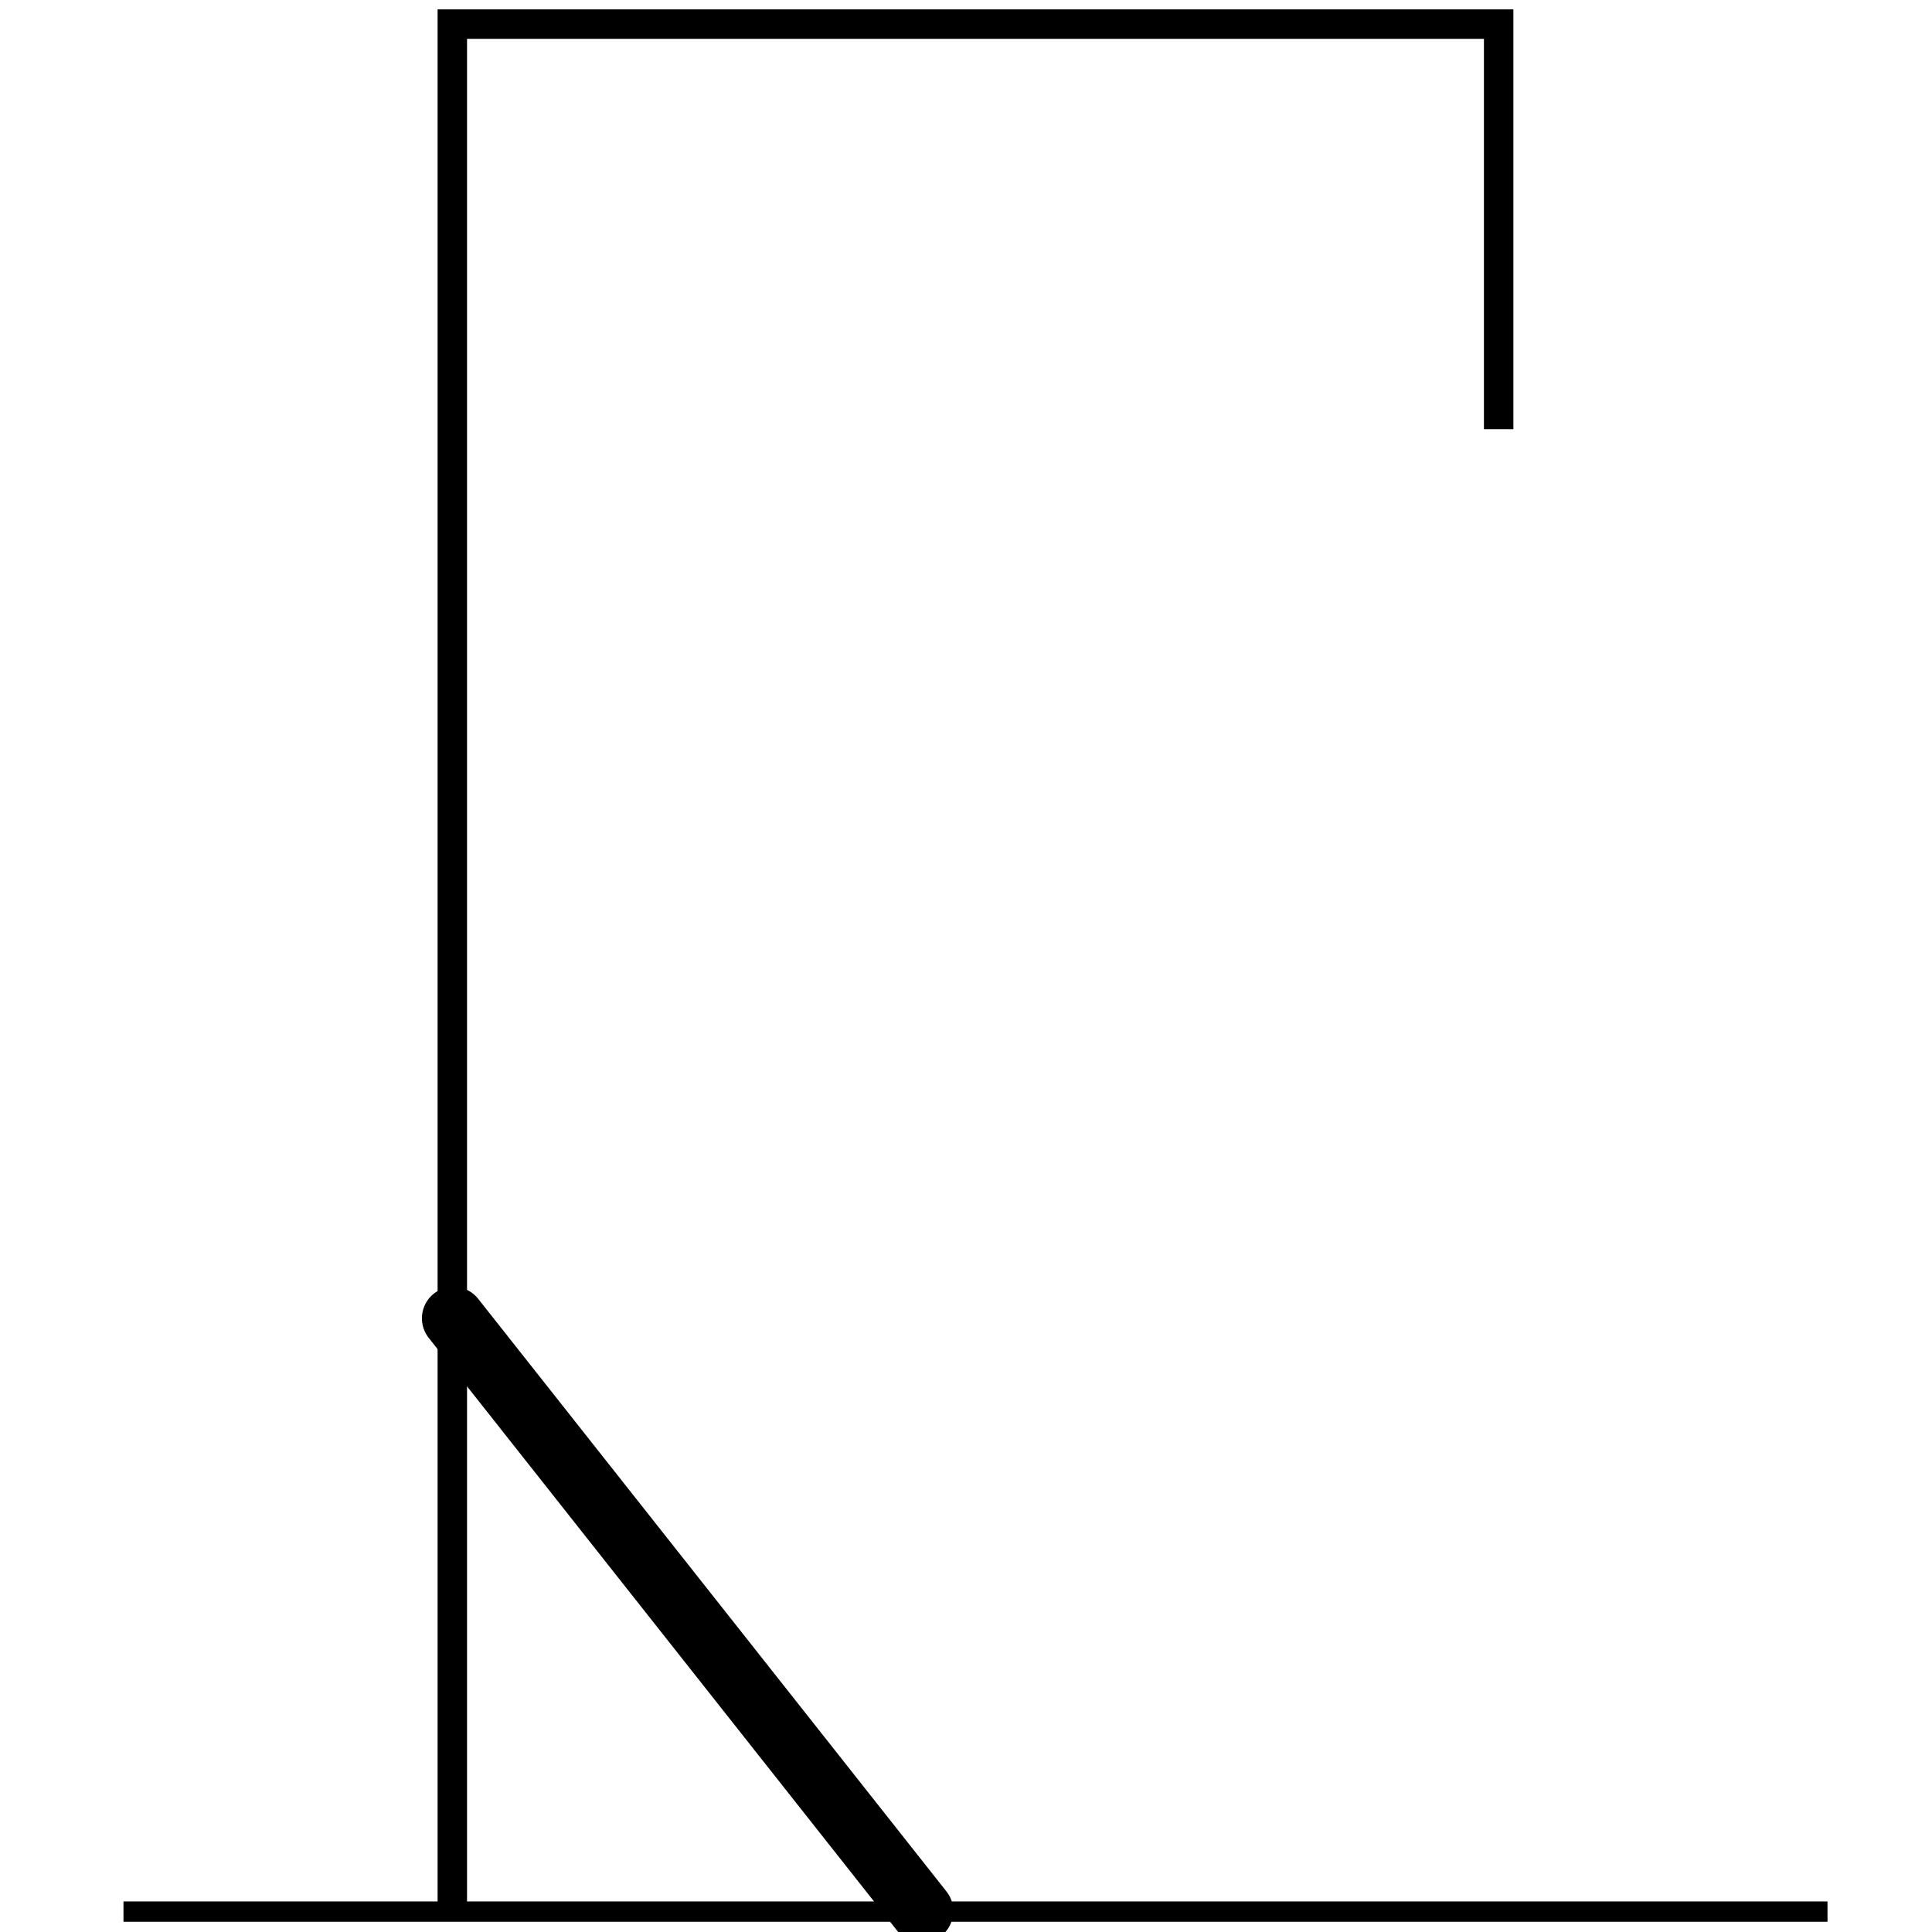 <?xml version="1.0" encoding="utf-8"?>
<svg version="1.1" width="400" height="400" viewBox="50.555 35.654 295.667 328.059" xmlns="http://www.w3.org/2000/svg">
  <desc>Created with Fabric.js 4.6.0</desc>
  <g transform="matrix(1 0 0 1 85.01 428.9)" id="Tk6xKBZGklvHQJ2SCr066">
    <path style="stroke: rgb(0,0,0); stroke-width: 1; stroke-dasharray: none; stroke-linecap: butt; stroke-dashoffset: 0; stroke-linejoin: miter; stroke-miterlimit: 4; fill: rgb(255,255,255); fill-opacity: 0; fill-rule: nonzero; opacity: 1;" vector-effect="non-scaling-stroke" transform=" translate(0, 0)" d="M 0 0" stroke-linecap="round"/>
  </g>
  <g transform="matrix(1 0 0 1 45.85 446.09)" id="SSNg0ZkcZlNiq-zYsOrIq">
    <path style="stroke: rgb(0,0,0); stroke-width: 1; stroke-dasharray: none; stroke-linecap: round; stroke-dashoffset: 0; stroke-linejoin: round; stroke-miterlimit: 10; fill: none; fill-rule: nonzero; opacity: 1;" vector-effect="non-scaling-stroke" transform=" translate(-45.85, -446.09)" d="M 45.85 446.09 L 45.852 446.09" stroke-linecap="round"/>
  </g>
  <g transform="matrix(0.69 0 0 0.69 200 360.25)" id="fHGaCJ2akuB0svScBSQky">
    <path style="stroke: rgb(0,0,0); stroke-width: 5; stroke-dasharray: none; stroke-linecap: butt; stroke-dashoffset: 0; stroke-linejoin: miter; stroke-miterlimit: 4; fill: rgb(255,255,255); fill-opacity: 0; fill-rule: nonzero; opacity: 1;" vector-effect="non-scaling-stroke" transform=" translate(0, 0)" d="M -209.672 0 L 209.672 0" stroke-linecap="round"/>
  </g>
  <g transform="matrix(1 0 0 1 200 200)" id="qqlhLc16AlhVI0n1ovX_Z">
    <path style="stroke: rgb(0,0,0); stroke-width: 5; stroke-dasharray: none; stroke-linecap: butt; stroke-dashoffset: 0; stroke-linejoin: miter; stroke-miterlimit: 4; fill: rgb(255,255,255); fill-opacity: 0; fill-rule: nonzero; opacity: 1;" vector-effect="non-scaling-stroke" transform=" translate(0, 0)" d="M -88.836 160.252 L -88.836 -160.252 L 29.612 -160.252 L 88.836 -160.252 L 88.836 -91.476" stroke-linecap="round"/>
  </g>
  <g transform="matrix(2.14 0 0 2.14 151.1 309.81)" id="fB8LtHklCOriJ1RPnDaRd">
    <path style="stroke: rgb(0,0,0); stroke-width: 5; stroke-dasharray: none; stroke-linecap: butt; stroke-dashoffset: 0; stroke-linejoin: miter; stroke-miterlimit: 4; fill: rgb(255,255,255); fill-opacity: 0; fill-rule: nonzero; opacity: 1;" vector-effect="non-scaling-stroke" transform=" translate(0, 0)" d="M 0 0 C 64.403 81.509 -64.403 -81.509 0 0 z" stroke-linecap="round"/>
  </g>
</svg>